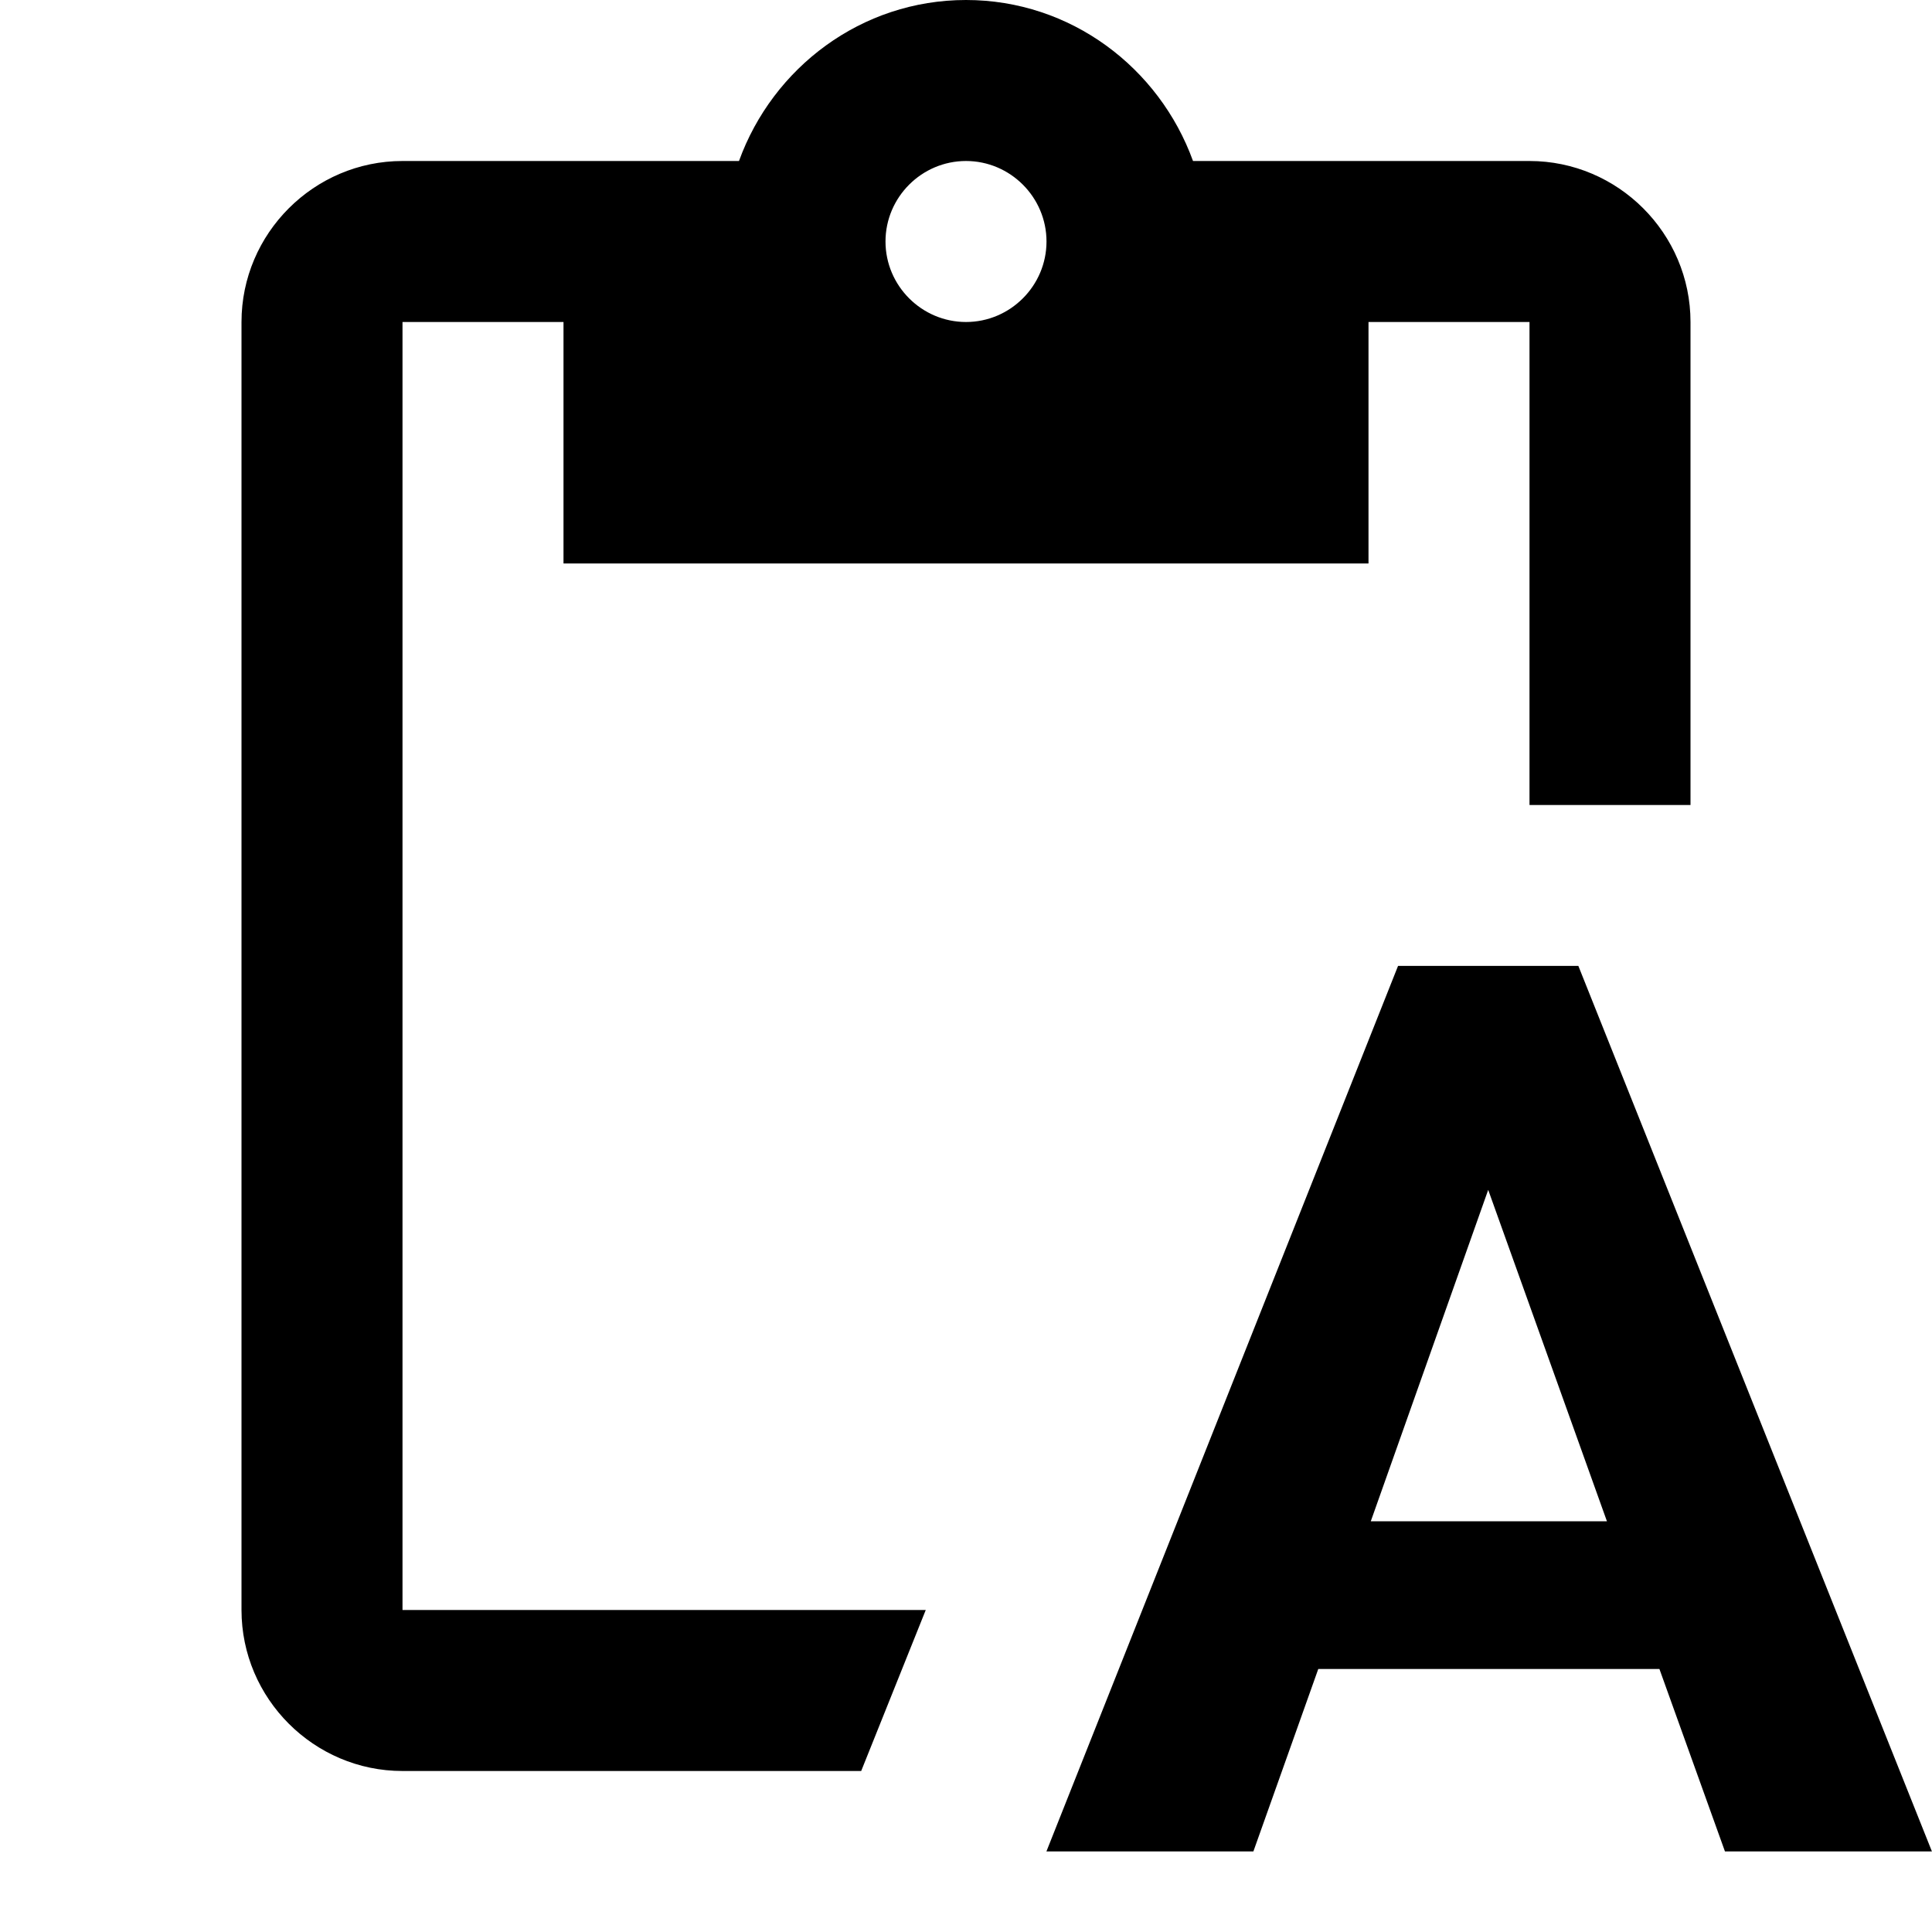 <!-- Generated by IcoMoon.io -->
<svg version="1.1" xmlns="http://www.w3.org/2000/svg" width="24" height="24" viewBox="0 0 24 24">
<title>past-free</title>
<path d="M14.82 2h4.18c1.1 0 2 0.9 2 2v6h-2v-6h-2v3h-10v-3h-2v16h6.5l-0.802 2h-5.698c-1.1 0-2-0.9-2-2v-16c0-1.1 0.9-2 2-2h4.18c0.42-1.16 1.52-2 2.82-2s2.4 0.84 2.82 2zM13 3c0-0.55-0.45-1-1-1s-1 0.45-1 1c0 0.55 0.45 1 1 1s1-0.45 1-1z"></path>
<path d="M20.615 20.733h-4.239l-0.806 2.266h-2.571l4.368-11h2.24l4.392 11h-2.571l-0.814-2.266zM17.029 18.898h2.933l-1.475-4.117-1.459 4.118z"></path>
</svg>
